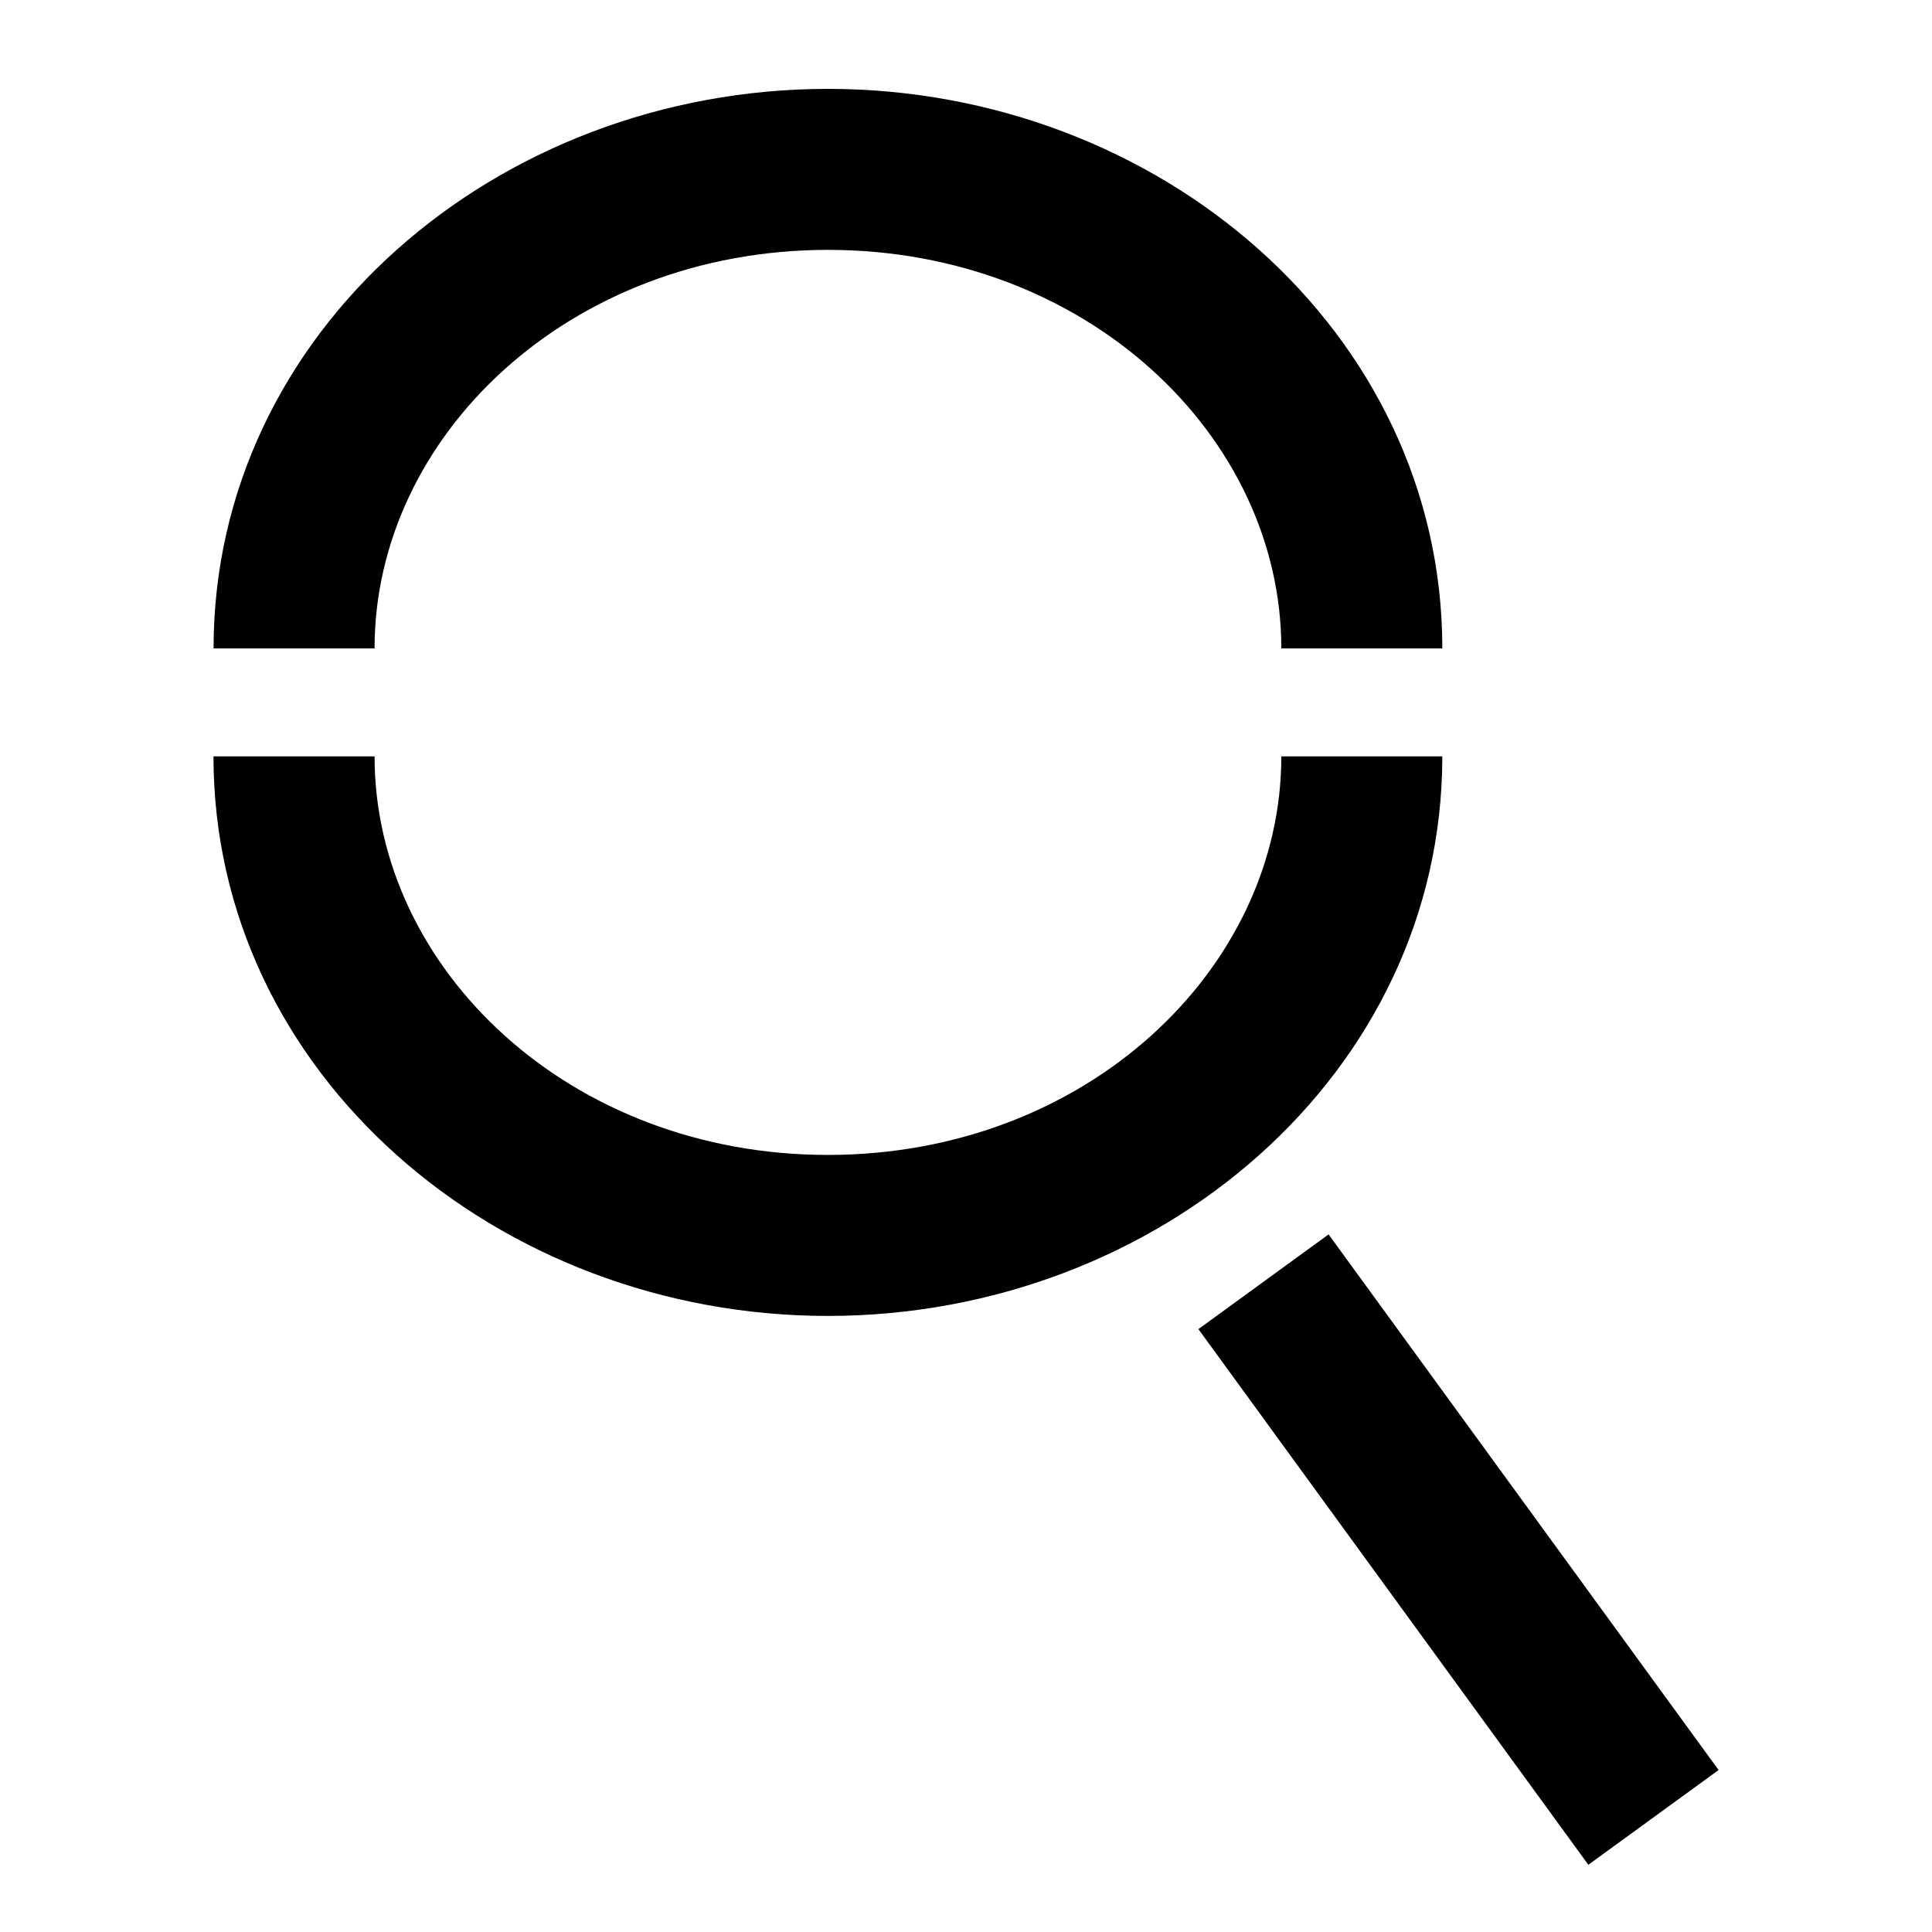 <svg width="24" height="24" viewBox="0 0 24 24" fill="none" xmlns="http://www.w3.org/2000/svg">
<path d="M21.349 21.988L19.731 23.165L14.887 16.511L16.504 15.334L21.349 21.988Z" fill="currentColor"/>
<path d="M4.653 9.396C4.653 12.031 7.07 14.347 10.285 14.347C13.5 14.346 15.917 12.031 15.917 9.396H17.917C17.917 13.334 14.395 16.346 10.285 16.347C6.175 16.347 2.652 13.334 2.652 9.396H4.653Z" fill="currentColor"/>
<path d="M10.285 1.104C14.395 1.105 17.917 4.117 17.917 8.055H15.917C15.917 5.42 13.5 3.105 10.285 3.104C7.07 3.105 4.653 5.42 4.653 8.055H2.653C2.653 4.117 6.175 1.105 10.285 1.104Z" fill="currentColor"/>
</svg>
